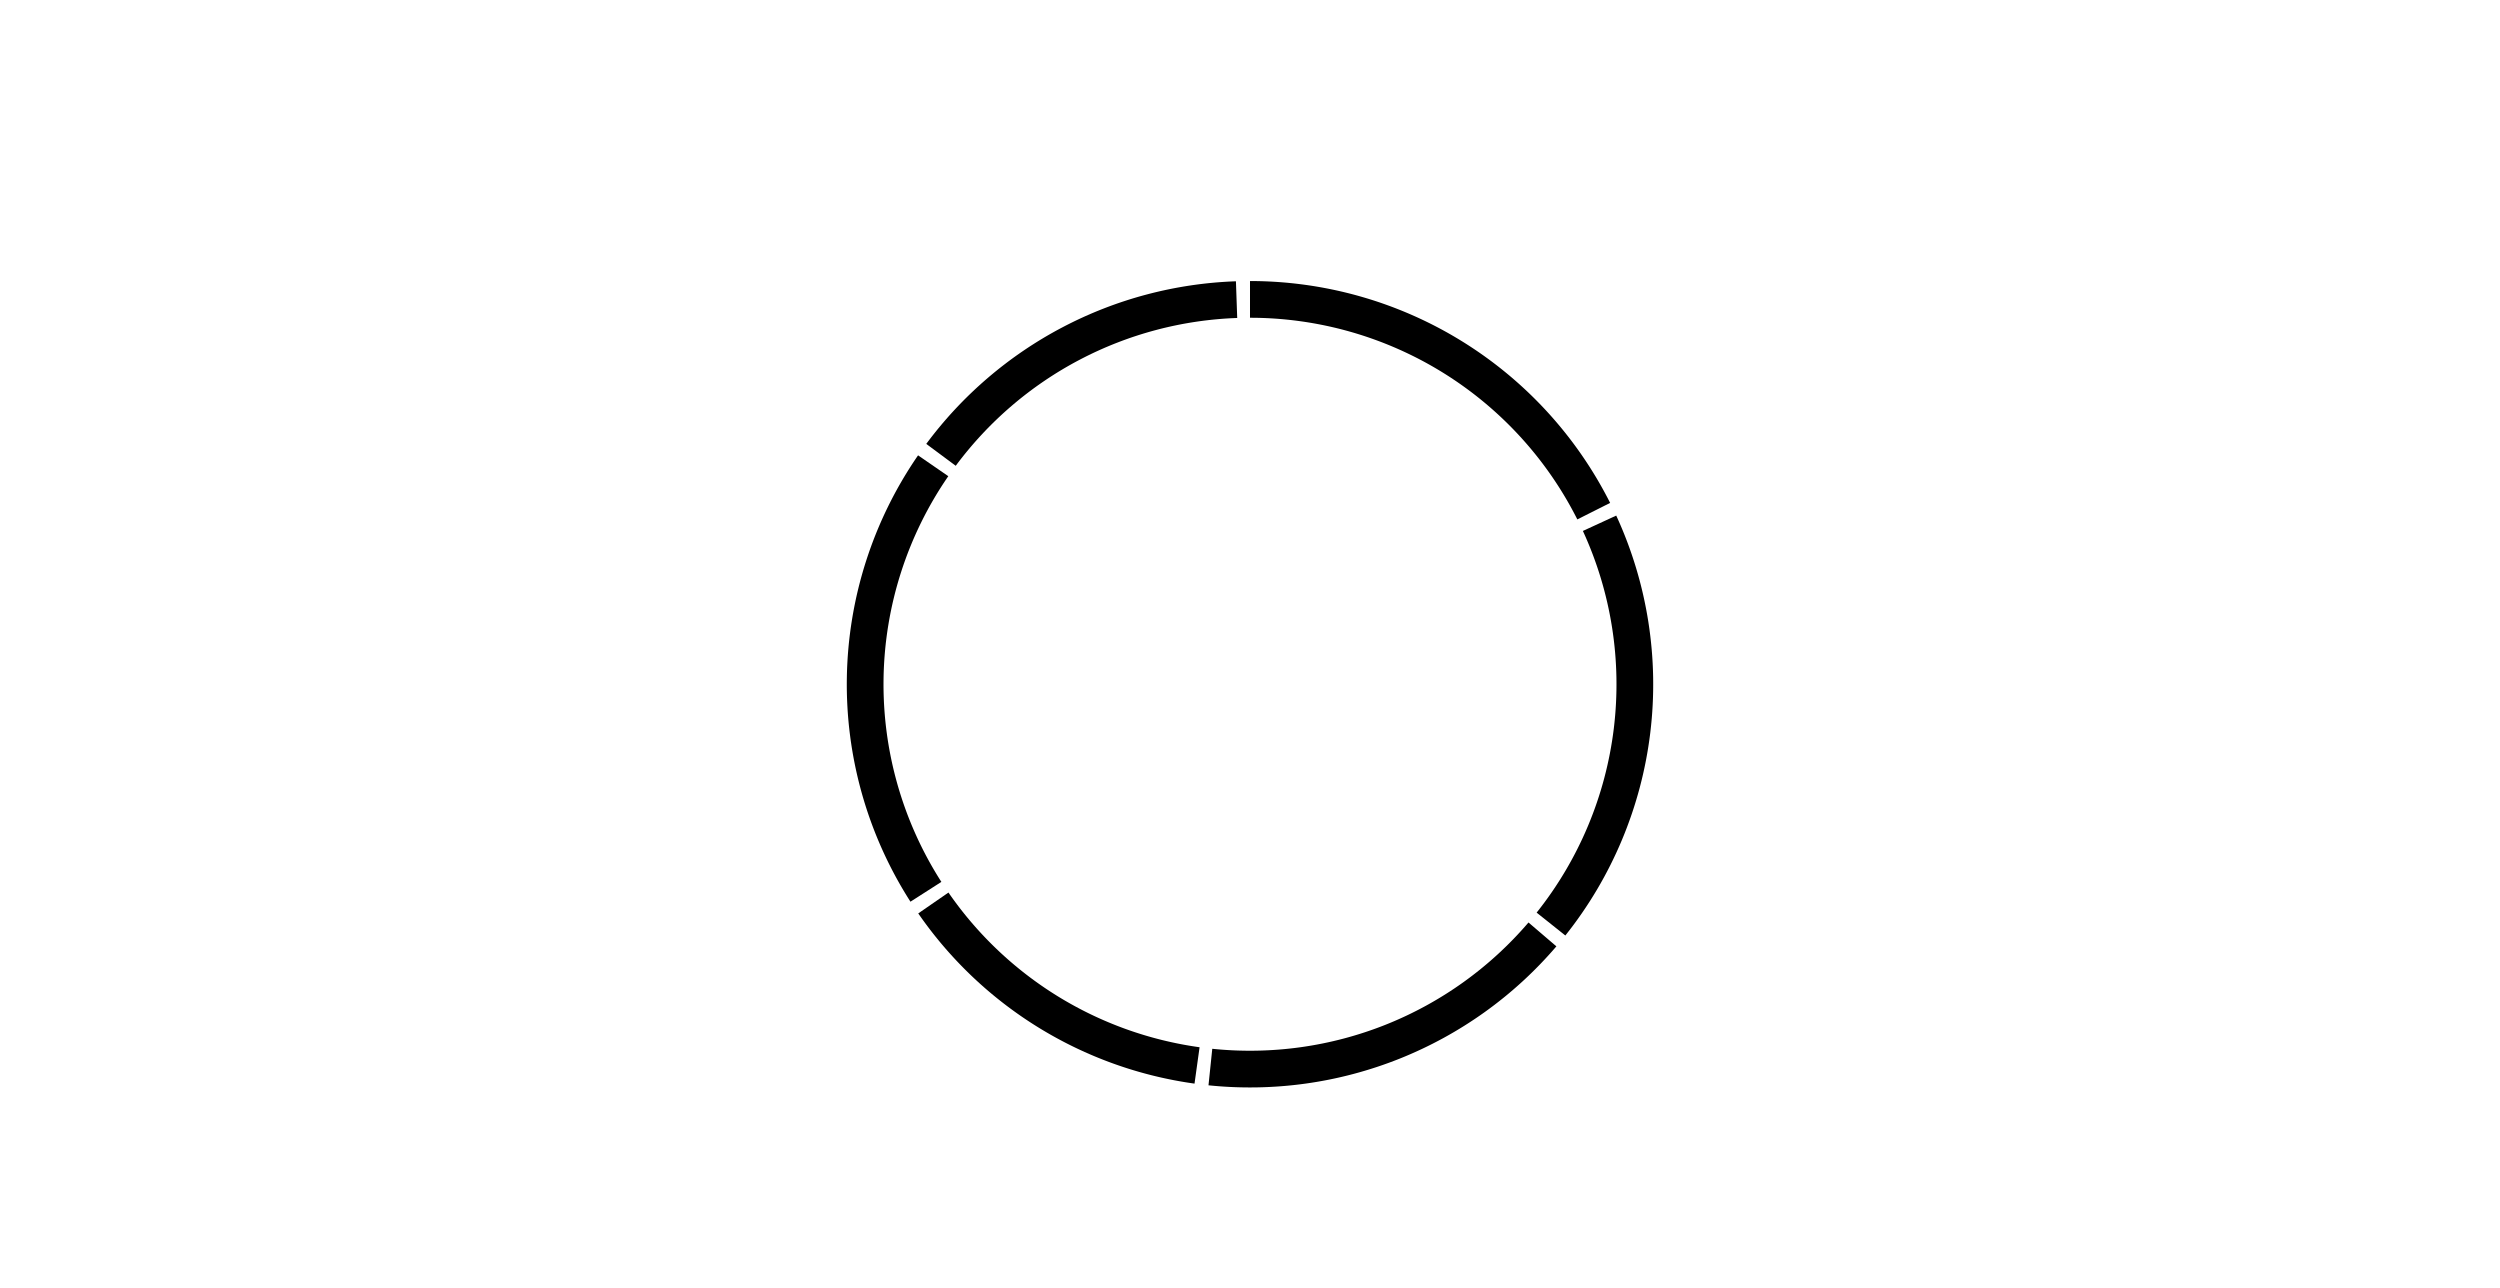 <?xml version='1.0' encoding='utf-8'?>
<svg height="386" version="1.1" width="749" id="svg">
  <linearGradient id="linearGradient_14" x1="0.5" y1="0.257" x2="0.64" y2="0.489">
    <stop offset="0%" stop-color="#7cb5ec" stop-opacity="0.5" id="stop_29" />
    <stop offset="100%" stop-color="#434348" stop-opacity="0.5" id="stop_28" />
  </linearGradient>
  <linearGradient id="linearGradient_13" x1="0.539" y1="0.267" x2="0.586" y2="0.748">
    <stop offset="0%" stop-color="#7cb5ec" stop-opacity="0.5" id="stop_27" />
    <stop offset="100%" stop-color="#8eed7d" stop-opacity="0.5" id="stop_26" />
  </linearGradient>
  <linearGradient id="linearGradient_12" x1="0.566" y1="0.288" x2="0.461" y2="0.795">
    <stop offset="0%" stop-color="#7cb5ec" stop-opacity="0.5" id="stop_25" />
    <stop offset="100%" stop-color="#f7a35c" stop-opacity="0.5" id="stop_24" />
  </linearGradient>
  <linearGradient id="linearGradient_11" x1="0.582" y1="0.308" x2="0.362" y2="0.592">
    <stop offset="0%" stop-color="#7cb5ec" stop-opacity="0.5" id="stop_23" />
    <stop offset="100%" stop-color="#8085e9" stop-opacity="0.5" id="stop_22" />
  </linearGradient>
  <linearGradient id="linearGradient_10" x1="0.616" y1="0.375" x2="0.399" y2="0.339">
    <stop offset="0%" stop-color="#7cb5ec" stop-opacity="0.5" id="stop_21" />
    <stop offset="100%" stop-color="#f15c80" stop-opacity="0.5" id="stop_20" />
  </linearGradient>
  <linearGradient id="linearGradient_9" x1="0.64" y1="0.489" x2="0.561" y2="0.778">
    <stop offset="0%" stop-color="#434348" stop-opacity="0.5" id="stop_19" />
    <stop offset="100%" stop-color="#8eed7d" stop-opacity="0.5" id="stop_18" />
  </linearGradient>
  <linearGradient id="linearGradient_8" x1="0.641" y1="0.545" x2="0.443" y2="0.782">
    <stop offset="0%" stop-color="#434348" stop-opacity="0.5" id="stop_17" />
    <stop offset="100%" stop-color="#f7a35c" stop-opacity="0.5" id="stop_16" />
  </linearGradient>
  <linearGradient id="linearGradient_7" x1="0.639" y1="0.583" x2="0.359" y2="0.517">
    <stop offset="0%" stop-color="#434348" stop-opacity="0.5" id="stop_15" />
    <stop offset="100%" stop-color="#8085e9" stop-opacity="0.5" id="stop_14" />
  </linearGradient>
  <linearGradient id="linearGradient_6" x1="0.626" y1="0.654" x2="0.422" y2="0.303">
    <stop offset="0%" stop-color="#434348" stop-opacity="0.5" id="stop_13" />
    <stop offset="100%" stop-color="#f15c80" stop-opacity="0.5" id="stop_12" />
  </linearGradient>
  <linearGradient id="linearGradient_5" x1="0.561" y1="0.778" x2="0.426" y2="0.764">
    <stop offset="0%" stop-color="#8eed7d" stop-opacity="0.5" id="stop_11" />
    <stop offset="100%" stop-color="#f7a35c" stop-opacity="0.5" id="stop_10" />
  </linearGradient>
  <linearGradient id="linearGradient_4" x1="0.543" y1="0.792" x2="0.363" y2="0.461">
    <stop offset="0%" stop-color="#8eed7d" stop-opacity="0.5" id="stop_9" />
    <stop offset="100%" stop-color="#8085e9" stop-opacity="0.5" id="stop_8" />
  </linearGradient>
  <linearGradient id="linearGradient_3" x1="0.515" y1="0.804" x2="0.448" y2="0.277">
    <stop offset="0%" stop-color="#8eed7d" stop-opacity="0.5" id="stop_7" />
    <stop offset="100%" stop-color="#f15c80" stop-opacity="0.5" id="stop_6" />
  </linearGradient>
  <linearGradient id="linearGradient_2" x1="0.426" y1="0.764" x2="0.374" y2="0.408">
    <stop offset="0%" stop-color="#f7a35c" stop-opacity="0.5" id="stop_5" />
    <stop offset="100%" stop-color="#8085e9" stop-opacity="0.5" id="stop_4" />
  </linearGradient>
  <linearGradient id="linearGradient_1" x1="0.403" y1="0.73" x2="0.476" y2="0.261">
    <stop offset="0%" stop-color="#f7a35c" stop-opacity="0.5" id="stop_3" />
    <stop offset="100%" stop-color="#f15c80" stop-opacity="0.5" id="stop_2" />
  </linearGradient>
  <linearGradient id="linearGradient" x1="0.374" y1="0.408" x2="0.495" y2="0.257">
    <stop offset="0%" stop-color="#8085e9" stop-opacity="0.5" id="stop_1" />
    <stop offset="100%" stop-color="#f15c80" stop-opacity="0.5" id="stop" />
  </linearGradient>
  <g class="raphael-group-1070-plots" id="g">
    <g class="raphael-group-1089-link-container" transform="matrix(1,0,0,1,374.5,205)" id="g_8">
      <path fill-opacity="1" stroke-opacity="1" d="M 0 -105.8 A 105.8 105.8 0 0 1 28.84 -101.793 C 13.904 -49.076 46.331 -21.336 96.099 -44.256 A 105.8 105.8 0 0 1 104.524 -16.385 C 41.809 -6.554 0 -42.32 0 -105.8" stroke-linecap="round" fill="url('#rr-1065-360_0.5_0.25699481865284973_0.6395508082454233_0.4886400428963789__-rgba_124_181_236_0.5_-rgba_67_67_72_0.5_')" stroke="url('#rr-1065-360_0.5_0.25699481865284973_0.6395508082454233_0.4886400428963789__-rgba_124_181_236_0.5_-rgba_67_67_72_0.5_')" stroke-width="1" id="path_20" />
      <path fill-opacity="1" stroke-opacity="1" d="M 28.84 -101.793 A 105.8 105.8 0 0 1 49.151 -93.69 C 19.66 -37.476 32.159 27.51 80.396 68.775 A 105.8 105.8 0 0 1 64.54 83.835 C 25.816 33.534 11.536 -40.717 28.84 -101.793" stroke-linecap="round" fill="url('#rr-1065-360_0.5385040774218707_0.26737430800400064_0.586168300995891_0.7482758695700457__-rgba_124_181_236_0.5_-rgba_142_237_125_0.5_')" stroke="url('#rr-1065-360_0.5385040774218707_0.26737430800400064_0.586168300995891_0.7482758695700457__-rgba_124_181_236_0.5_-rgba_142_237_125_0.5_')" stroke-width="1" id="path_19" />
      <path fill-opacity="1" stroke-opacity="1" d="M 49.151 -93.69 A 105.8 105.8 0 0 1 61.575 -86.036 C 24.63 -34.414 -5.823 41.917 -14.558 104.794 A 105.8 105.8 0 0 1 -28.84 101.793 C -11.536 40.717 19.66 -37.476 49.151 -93.69" stroke-linecap="round" fill="url('#rr-1065-360_0.5656215753590261_0.28836723472433273_0.4614959225781293_0.7948018577991081__-rgba_124_181_236_0.5_-rgba_247_163_92_0.5_')" stroke="url('#rr-1065-360_0.5656215753590261_0.28836723472433273_0.4614959225781293_0.7948018577991081__-rgba_124_181_236_0.5_-rgba_247_163_92_0.5_')" stroke-width="1" id="path_18" />
      <path fill-opacity="1" stroke-opacity="1" d="M 61.575 -86.036 A 105.8 105.8 0 0 1 87.05 -60.133 C 34.82 -24.053 -35.638 22.823 -89.095 57.059 A 105.8 105.8 0 0 1 -103.145 23.554 C -41.258 9.422 24.63 -34.414 61.575 -86.036" stroke-linecap="round" fill="url('#rr-1065-360_0.5822095594540739_0.3081973277913929_0.36229011444819187_0.5921098566570981__-rgba_124_181_236_0.5_-rgba_128_133_233_0.5_')" stroke="url('#rr-1065-360_0.5822095594540739_0.3081973277913929_0.36229011444819187_0.5921098566570981__-rgba_124_181_236_0.5_-rgba_128_133_233_0.5_')" stroke-width="1" id="path_17" />
      <path fill-opacity="1" stroke-opacity="1" d="M 87.05 -60.133 A 105.8 105.8 0 0 1 94.496 -47.583 C 37.798 -19.033 -33.979 -25.227 -84.948 -63.067 A 105.8 105.8 0 0 1 -75.462 -74.156 C -30.185 -29.662 34.82 -24.053 87.05 -60.133" stroke-linecap="round" fill="url('#rr-1065-360_0.6162212028341997_0.3753027778876924_0.39924980304337465_0.33897357470745004__-rgba_124_181_236_0.5_-rgba_241_92_128_0.5_')" stroke="url('#rr-1065-360_0.6162212028341997_0.3753027778876924_0.39924980304337465_0.33897357470745004__-rgba_124_181_236_0.5_-rgba_241_92_128_0.5_')" stroke-width="1" id="path_16" />
      <path fill-opacity="1" stroke-opacity="1" d="M 104.524 -16.385 A 105.8 105.8 0 0 1 105.659 5.453 C 50.94 2.629 31.116 40.418 64.54 83.835 A 105.8 105.8 0 0 1 45.926 95.312 C 18.371 38.125 41.809 -6.554 104.524 -16.385" stroke-linecap="round" fill="url('#rr-1065-360_0.6395508082454233_0.4886400428963789_0.5613170958657293_0.7780106183658114__-rgba_67_67_72_0.5_-rgba_142_237_125_0.5_')" stroke="url('#rr-1065-360_0.6395508082454233_0.4886400428963789_0.5613170958657293_0.7780106183658114__-rgba_67_67_72_0.5_-rgba_142_237_125_0.5_')" stroke-width="1" id="path_15" />
      <path fill-opacity="1" stroke-opacity="1" d="M 105.659 5.453 A 105.8 105.8 0 0 1 103.904 19.94 C 41.562 7.976 -11.536 40.717 -28.84 101.793 A 105.8 105.8 0 0 1 -42.572 96.857 C -17.029 38.743 42.264 2.181 105.659 5.453" stroke-linecap="round" fill="url('#rr-1065-360_0.6410672420815007_0.5452158626831852_0.4431613039470155_0.7820125622716921__-rgba_67_67_72_0.5_-rgba_247_163_92_0.5_')" stroke="url('#rr-1065-360_0.6410672420815007_0.5452158626831852_0.4431613039470155_0.7820125622716921__-rgba_67_67_72_0.5_-rgba_247_163_92_0.5_')" stroke-width="1" id="path_14" />
      <path fill-opacity="1" stroke-opacity="1" d="M 103.904 19.94 A 105.8 105.8 0 0 1 94.534 47.508 C 37.814 19.003 -41.258 9.422 -103.145 23.554 A 105.8 105.8 0 0 1 -105.659 -5.453 C -42.264 -2.181 41.562 7.976 103.904 19.94" stroke-linecap="round" fill="url('#rr-1065-360_0.6387235089177998_0.5827470406629346_0.3589327579184993_0.5169603031199236__-rgba_67_67_72_0.5_-rgba_128_133_233_0.5_')" stroke="url('#rr-1065-360_0.6387235089177998_0.5827470406629346_0.3589327579184993_0.5169603031199236__-rgba_67_67_72_0.5_-rgba_128_133_233_0.5_')" stroke-width="1" id="path_13" />
      <path fill-opacity="1" stroke-opacity="1" d="M 94.534 47.508 A 105.8 105.8 0 0 1 82.748 65.928 C 33.099 26.371 -30.185 -29.662 -75.462 -74.156 A 105.8 105.8 0 0 1 -58.605 -88.086 C -23.442 -35.234 37.814 19.003 94.534 47.508" stroke-linecap="round" fill="url('#rr-1065-360_0.6262133157098684_0.654165683416563_0.4217560176808618_0.3028862937296404__-rgba_67_67_72_0.5_-rgba_241_92_128_0.5_')" stroke="url('#rr-1065-360_0.6262133157098684_0.654165683416563_0.4217560176808618_0.3028862937296404__-rgba_67_67_72_0.5_-rgba_241_92_128_0.5_')" stroke-width="1" id="path_12" />
      <path fill-opacity="1" stroke-opacity="1" d="M 45.926 95.312 A 105.8 105.8 0 0 1 32.374 100.725 C 18.29 56.903 -24.051 54.718 -42.572 96.857 A 105.8 105.8 0 0 1 -55.495 90.078 C -22.198 36.031 18.371 38.125 45.926 95.312" stroke-linecap="round" fill="url('#rr-1065-360_0.5613170958657293_0.7780106183658114_0.42590802525774096_0.7644495002652695__-rgba_142_237_125_0.5_-rgba_247_163_92_0.5_')" stroke="url('#rr-1065-360_0.5613170958657293_0.7780106183658114_0.42590802525774096_0.7644495002652695__-rgba_142_237_125_0.5_-rgba_247_163_92_0.5_')" stroke-width="1" id="path_11" />
      <path fill-opacity="1" stroke-opacity="1" d="M 32.374 100.725 A 105.8 105.8 0 0 1 10.976 105.229 C 4.39 42.092 -42.264 -2.181 -105.659 -5.453 A 105.8 105.8 0 0 1 -102.281 -27.059 C -40.913 -10.823 12.95 40.29 32.374 100.725" stroke-linecap="round" fill="url('#rr-1065-360_0.5432236691944485_0.7920337340177741_0.3634428129740487_0.4609880317307542__-rgba_142_237_125_0.5_-rgba_128_133_233_0.5_')" stroke="url('#rr-1065-360_0.5432236691944485_0.7920337340177741_0.3634428129740487_0.4609880317307542__-rgba_142_237_125_0.5_-rgba_128_133_233_0.5_')" stroke-width="1" id="path_10" />
      <path fill-opacity="1" stroke-opacity="1" d="M 10.976 105.229 A 105.8 105.8 0 0 1 -10.892 105.238 C -4.357 42.095 -23.442 -35.234 -58.605 -88.086 A 105.8 105.8 0 0 1 -39.244 -98.252 C -15.698 -39.301 4.39 42.092 10.976 105.229" stroke-linecap="round" fill="url('#rr-1065-360_0.5146537159862891_0.8037024791676394_0.44760486866201915_0.2765479489839527__-rgba_142_237_125_0.5_-rgba_241_92_128_0.5_')" stroke="url('#rr-1065-360_0.5146537159862891_0.8037024791676394_0.44760486866201915_0.2765479489839527__-rgba_142_237_125_0.5_-rgba_241_92_128_0.5_')" stroke-width="1" id="path_9" />
      <path fill-opacity="1" stroke-opacity="1" d="M -55.495 90.078 A 105.8 105.8 0 0 1 -72.828 76.745 C -29.131 30.698 -40.913 -10.823 -102.281 -27.059 A 105.8 105.8 0 0 1 -94.534 -47.508 C -37.814 -19.003 -22.198 36.031 -55.495 90.078" stroke-linecap="round" fill="url('#rr-1065-360_0.42590802525774096_0.7644495002652695_0.3737866842901316_0.40801048238654586__-rgba_247_163_92_0.5_-rgba_128_133_233_0.5_')" stroke="url('#rr-1065-360_0.42590802525774096_0.7644495002652695_0.3737866842901316_0.40801048238654586__-rgba_247_163_92_0.5_-rgba_128_133_233_0.5_')" stroke-width="1" id="path_8" />
      <path fill-opacity="1" stroke-opacity="1" d="M -72.828 76.745 A 105.8 105.8 0 0 1 -87.05 60.133 C -34.82 24.053 -15.698 -39.301 -39.244 -98.252 A 105.8 105.8 0 0 1 -18.207 -104.222 C -7.283 -41.689 -29.131 30.698 -72.828 76.745" stroke-linecap="round" fill="url('#rr-1065-360_0.40276646981522135_0.7299083120546632_0.47569207542531644_0.2610837325397268__-rgba_247_163_92_0.5_-rgba_241_92_128_0.5_')" stroke="url('#rr-1065-360_0.40276646981522135_0.7299083120546632_0.47569207542531644_0.2610837325397268__-rgba_247_163_92_0.5_-rgba_241_92_128_0.5_')" stroke-width="1" id="path_7" />
      <path fill-opacity="1" stroke-opacity="1" d="M -94.534 -47.508 A 105.8 105.8 0 0 1 -87.097 -60.064 C -45.598 -31.445 -9.532 -54.563 -18.207 -104.222 A 105.8 105.8 0 0 1 -3.692 -105.736 C -1.477 -42.294 -37.814 -19.003 -94.534 -47.508" stroke-linecap="round" fill="url('#rr-1065-360_0.3737866842901316_0.40801048238654586_0.4950702713603143_0.25716178886367785__-rgba_128_133_233_0.5_-rgba_241_92_128_0.5_')" stroke="url('#rr-1065-360_0.3737866842901316_0.40801048238654586_0.4950702713603143_0.25716178886367785__-rgba_128_133_233_0.5_-rgba_241_92_128_0.5_')" stroke-width="1" id="path_6" />
    </g>
    <g class="raphael-group-1090-node-container" transform="matrix(1,0,0,1,374.5,205)" id="g_1">
      <g class="raphael-group-1091-text-path-container" id="g_7">
        <path fill-opacity="1" stroke-opacity="1" stroke-dasharray="none" d="M0,-120.8A120.8,120.8,0,0,1,107.893,-54.329L98.069,-49.382A109.8,109.8,0,0,0,0,-109.8Z" stroke-linecap="round" cursor="pointer" fill="hsl(229, 81%, 72%)" stroke="#6390bc" stroke-width="0" id="path_5" />
      </g>
      <g class="raphael-group-1094-text-path-container" id="g_6">
        <path fill-opacity="1" stroke-opacity="1" stroke-dasharray="none" d="M109.724,-50.531A120.8,120.8,0,0,1,94.479,75.275L85.876,68.42A109.8,109.8,0,0,0,99.732,-45.929Z" stroke-linecap="round" cursor="pointer" fill="hsl(237, 3%, 25%)" stroke="#353539" stroke-width="0" id="path_4" />
      </g>
      <g class="raphael-group-1097-text-path-container" id="g_5">
        <path fill-opacity="1" stroke-opacity="1" stroke-dasharray="none" d="M91.795,78.526A120.8,120.8,0,0,1,-12.436,120.158L-11.304,109.217A109.8,109.8,0,0,0,83.436,71.376Z" stroke-linecap="round" cursor="pointer" fill="hsl(113, 73%, 68%)" stroke="#71bd64" stroke-width="0" id="path_3" />
      </g>
      <g class="raphael-group-1100-text-path-container" id="g_4">
        <path fill-opacity="1" stroke-opacity="1" stroke-dasharray="none" d="M-16.622,119.651A120.8,120.8,0,0,1,-99.391,68.659L-90.341,62.407A109.8,109.8,0,0,0,-15.109,108.755Z" stroke-linecap="round" cursor="pointer" fill="hsl(29, 95%, 71%)" stroke="#c58249" stroke-width="0" id="path_2" />
      </g>
      <g class="raphael-group-1103-text-path-container" id="g_3">
        <path fill-opacity="1" stroke-opacity="1" stroke-dasharray="none" d="M-101.727,65.148A120.8,120.8,0,0,1,-99.446,-68.58L-90.39,-62.335A109.8,109.8,0,0,0,-92.464,59.216Z" stroke-linecap="round" cursor="pointer" fill="hsl(234, 70%, 69%)" stroke="#666aba" stroke-width="0" id="path_1" />
      </g>
      <g class="raphael-group-1106-text-path-container" id="g_2">
        <path fill-opacity="1" stroke-opacity="1" stroke-dasharray="none" d="M-96.992,-72.009A120.8,120.8,0,0,1,-4.216,-120.726L-3.832,-109.733A109.8,109.8,0,0,0,-88.16,-65.451Z" stroke-linecap="round" cursor="pointer" fill="hsl(352, 77%, 64%)" stroke="#c04966" stroke-width="0" id="path" />
      </g>
    </g>
  </g>
</svg>
